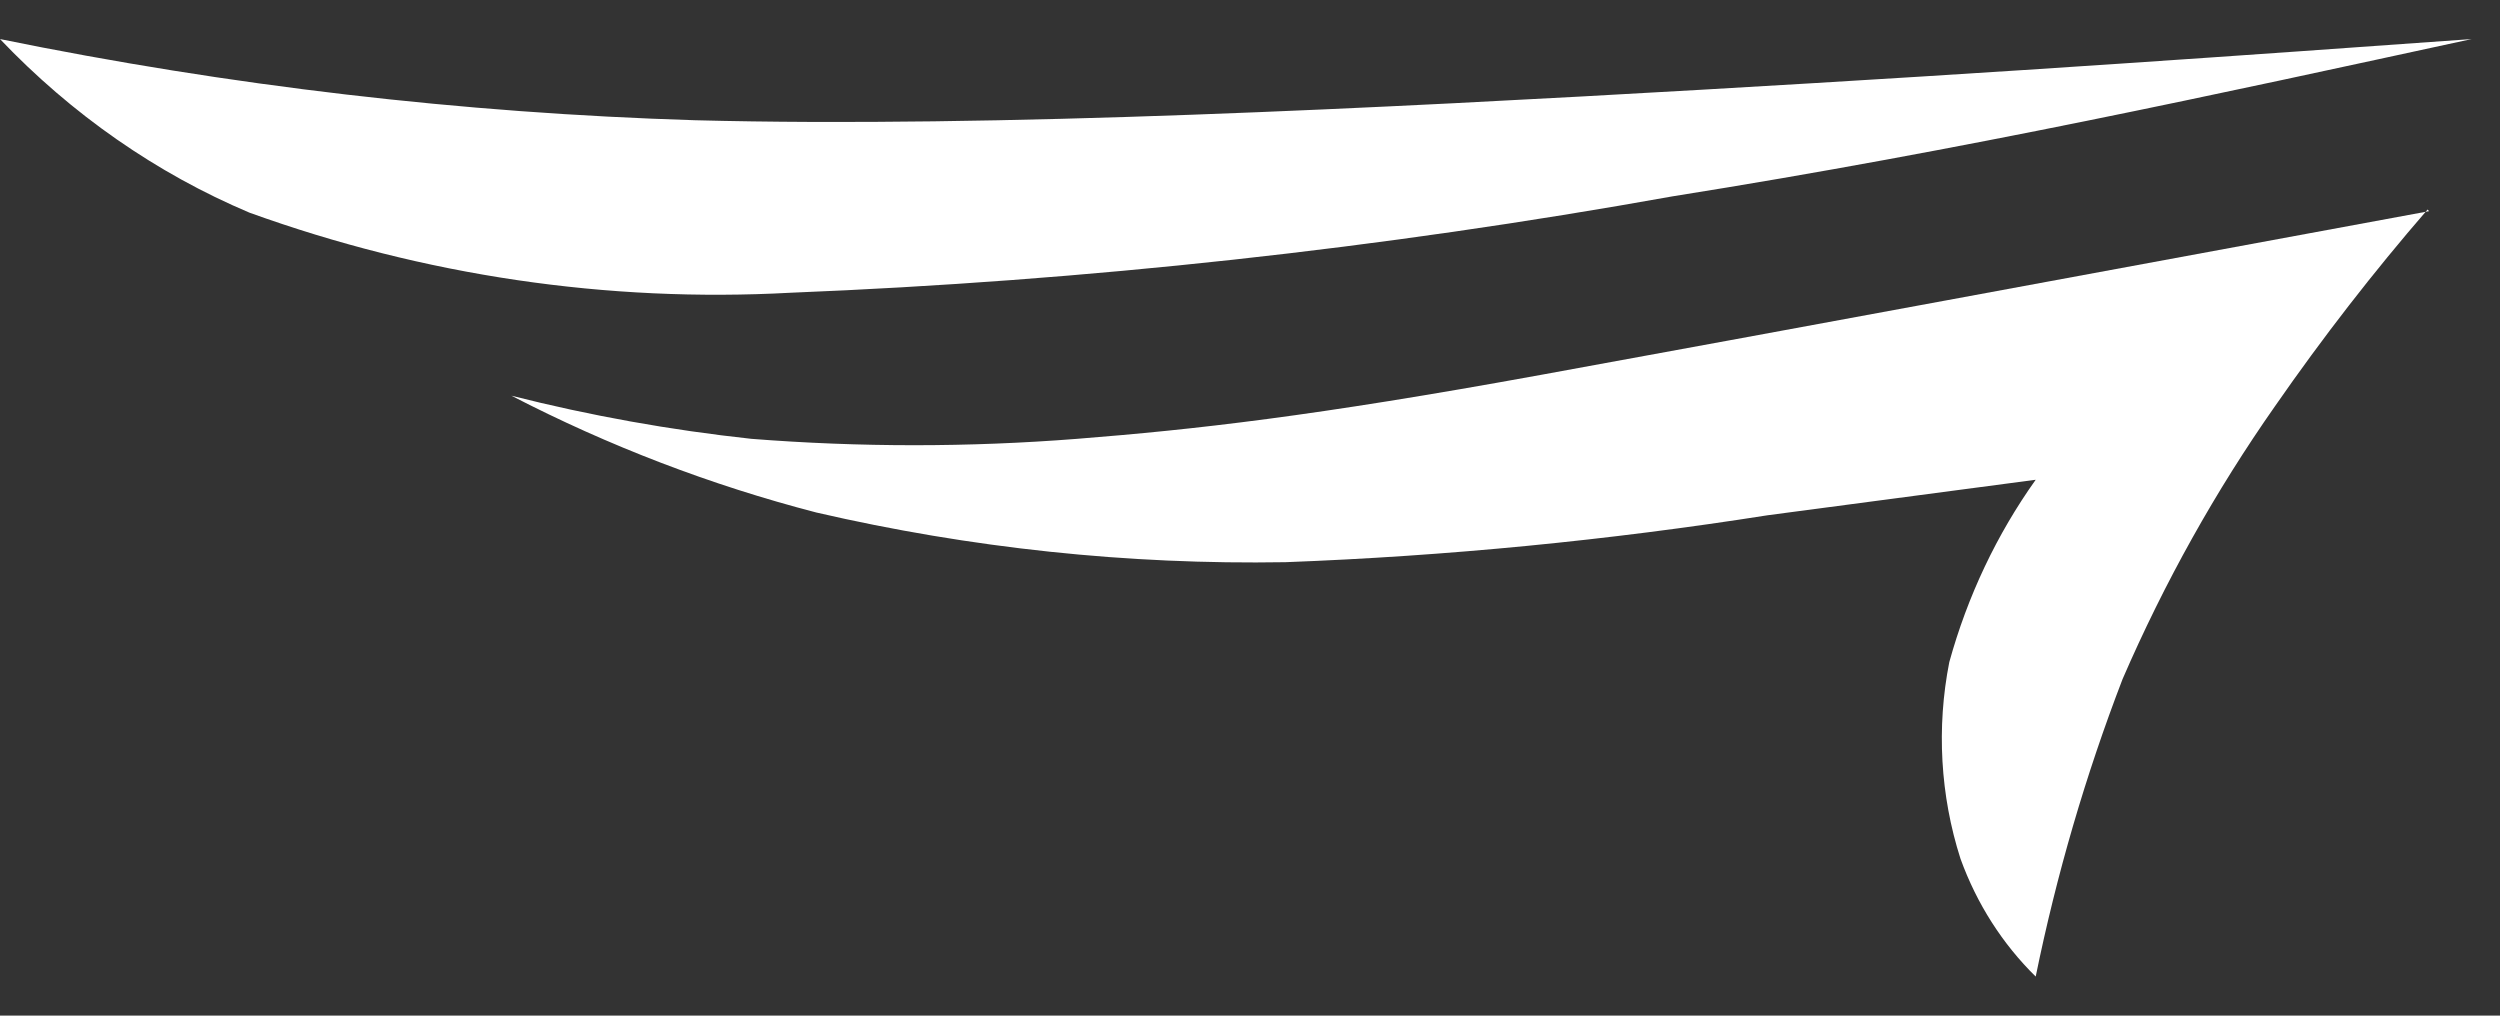 <svg width="32" height="13" viewBox="0 0 32 13" fill="none" xmlns="http://www.w3.org/2000/svg">
<rect x="0" y="0" width="32" height="13" fill="#333333" stroke="none"/>
<path fill-rule="evenodd" clip-rule="evenodd" d="M31.637 0.5C28.714 0.709 25.791 0.918 21.773 1.149C17.755 1.38 12.708 1.64 8.894 1.539C5.909 1.447 2.935 1.099 0 0.5C0.919 1.465 2.005 2.22 3.193 2.722C5.425 3.528 7.774 3.875 10.121 3.747C13.904 3.595 17.675 3.183 21.41 2.513C25.171 1.914 28.371 1.207 31.637 0.5Z" fill="white"/>
<path fill-rule="evenodd" clip-rule="evenodd" d="M31.092 2.703C26.85 3.486 22.635 4.268 19.72 4.799C16.805 5.33 15.29 5.498 13.787 5.617C12.399 5.726 11.005 5.726 9.617 5.617C8.583 5.505 7.557 5.321 6.546 5.065C7.794 5.71 9.103 6.211 10.449 6.56C12.422 7.016 14.437 7.23 16.454 7.196C18.521 7.118 20.582 6.917 22.628 6.595L26.057 6.141C25.559 6.84 25.184 7.631 24.951 8.475C24.786 9.312 24.835 10.182 25.094 10.991C25.302 11.567 25.632 12.083 26.057 12.5C26.323 11.198 26.695 9.924 27.169 8.692C27.704 7.457 28.358 6.286 29.121 5.198C29.729 4.322 30.38 3.482 31.073 2.682" fill="white"/>
</svg>
